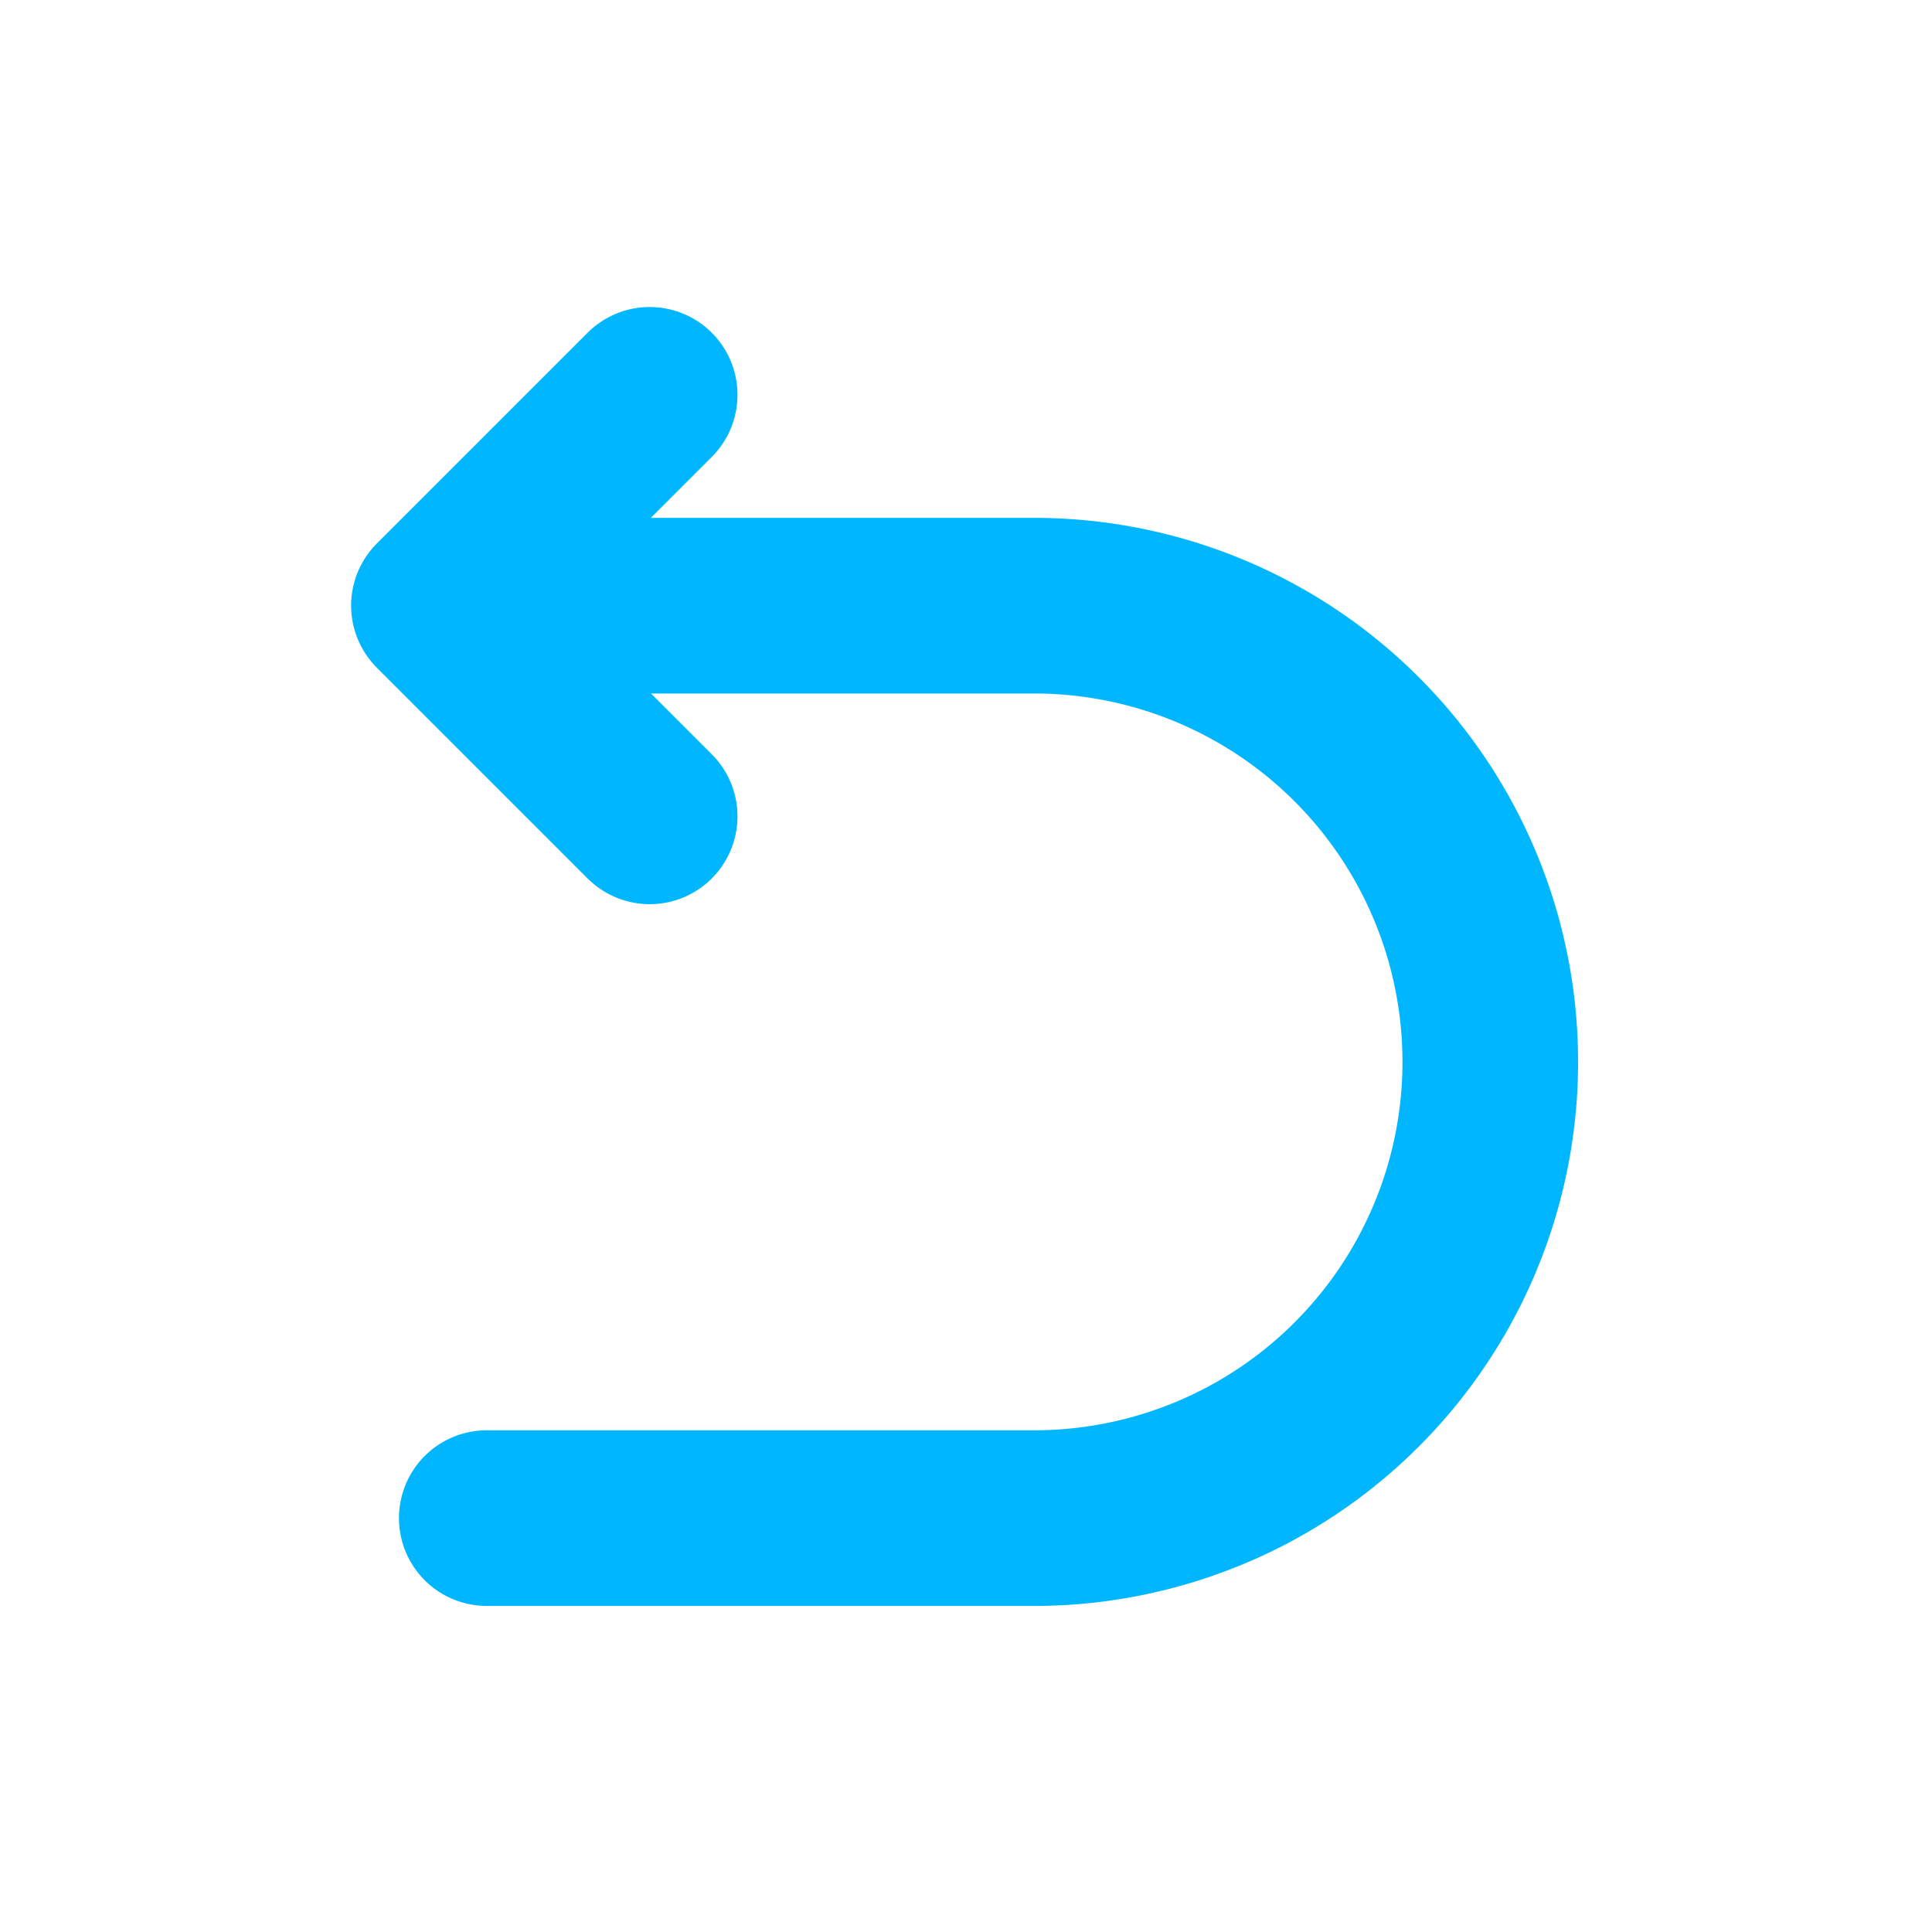 <svg xmlns="http://www.w3.org/2000/svg" width="22" height="22" viewBox="0 0 22 22">
  <g id="Gruppe_25380" data-name="Gruppe 25380" transform="translate(-71 -1986)">
    <rect id="Rechteck_3979" data-name="Rechteck 3979" width="22" height="22" transform="translate(71 1986)" fill="none"/>
    <g id="Gruppe_25379" data-name="Gruppe 25379" transform="translate(132.913 2697.98)">
      <path id="Pfad_28441" data-name="Pfad 28441" d="M-56.4-705.215h6.232a5.194,5.194,0,0,1,5.195,5.195h0a5.194,5.194,0,0,1-5.195,5.195H-56.4" transform="translate(0.03 0.132)" fill="none" stroke="#00b7ff" stroke-linecap="round" stroke-miterlimit="10" stroke-width="2"/>
      <path id="Pfad_28442" data-name="Pfad 28442" d="M-54.515-702.684l-2.4-2.4,2.4-2.4" transform="translate(0 0)" fill="none" stroke="#00b7ff" stroke-linecap="round" stroke-linejoin="round" stroke-width="2"/>
    </g>
  </g>
</svg>
